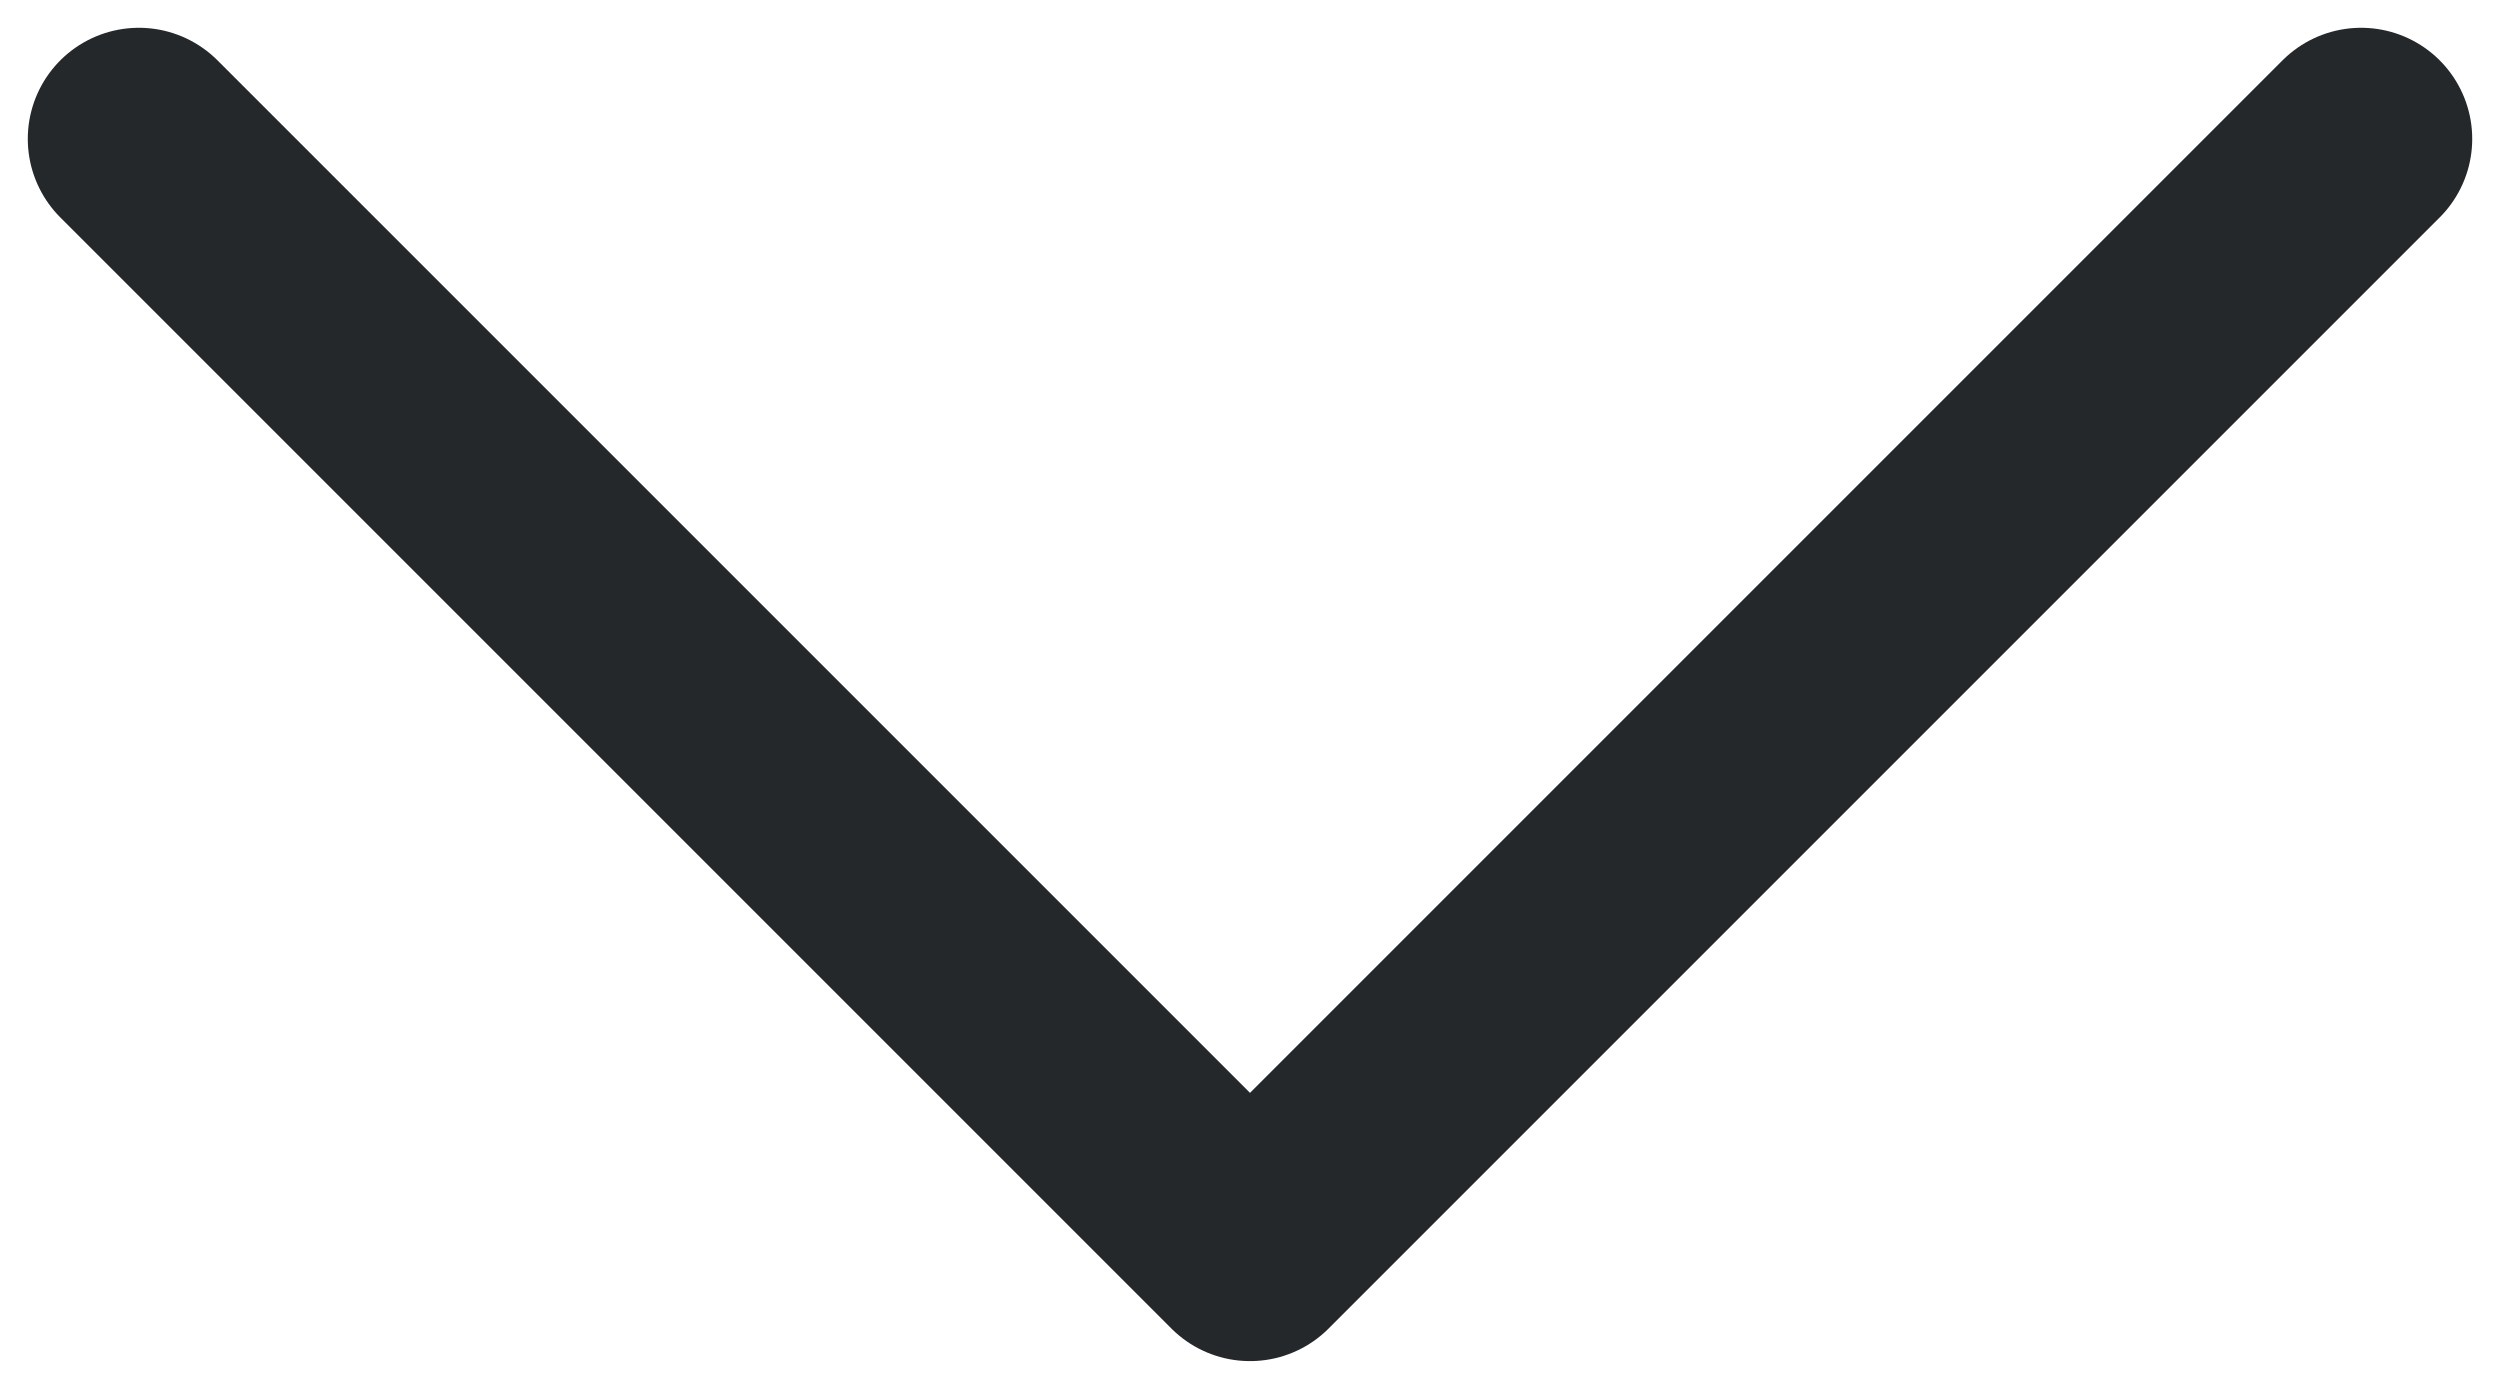 <svg width="18" height="10" viewBox="0 0 18 10" fill="none" xmlns="http://www.w3.org/2000/svg">
<path d="M1 1L9 9L17 1" stroke="#25282B" stroke-width="1.6" stroke-linecap="round" stroke-linejoin="round"/>
</svg>
